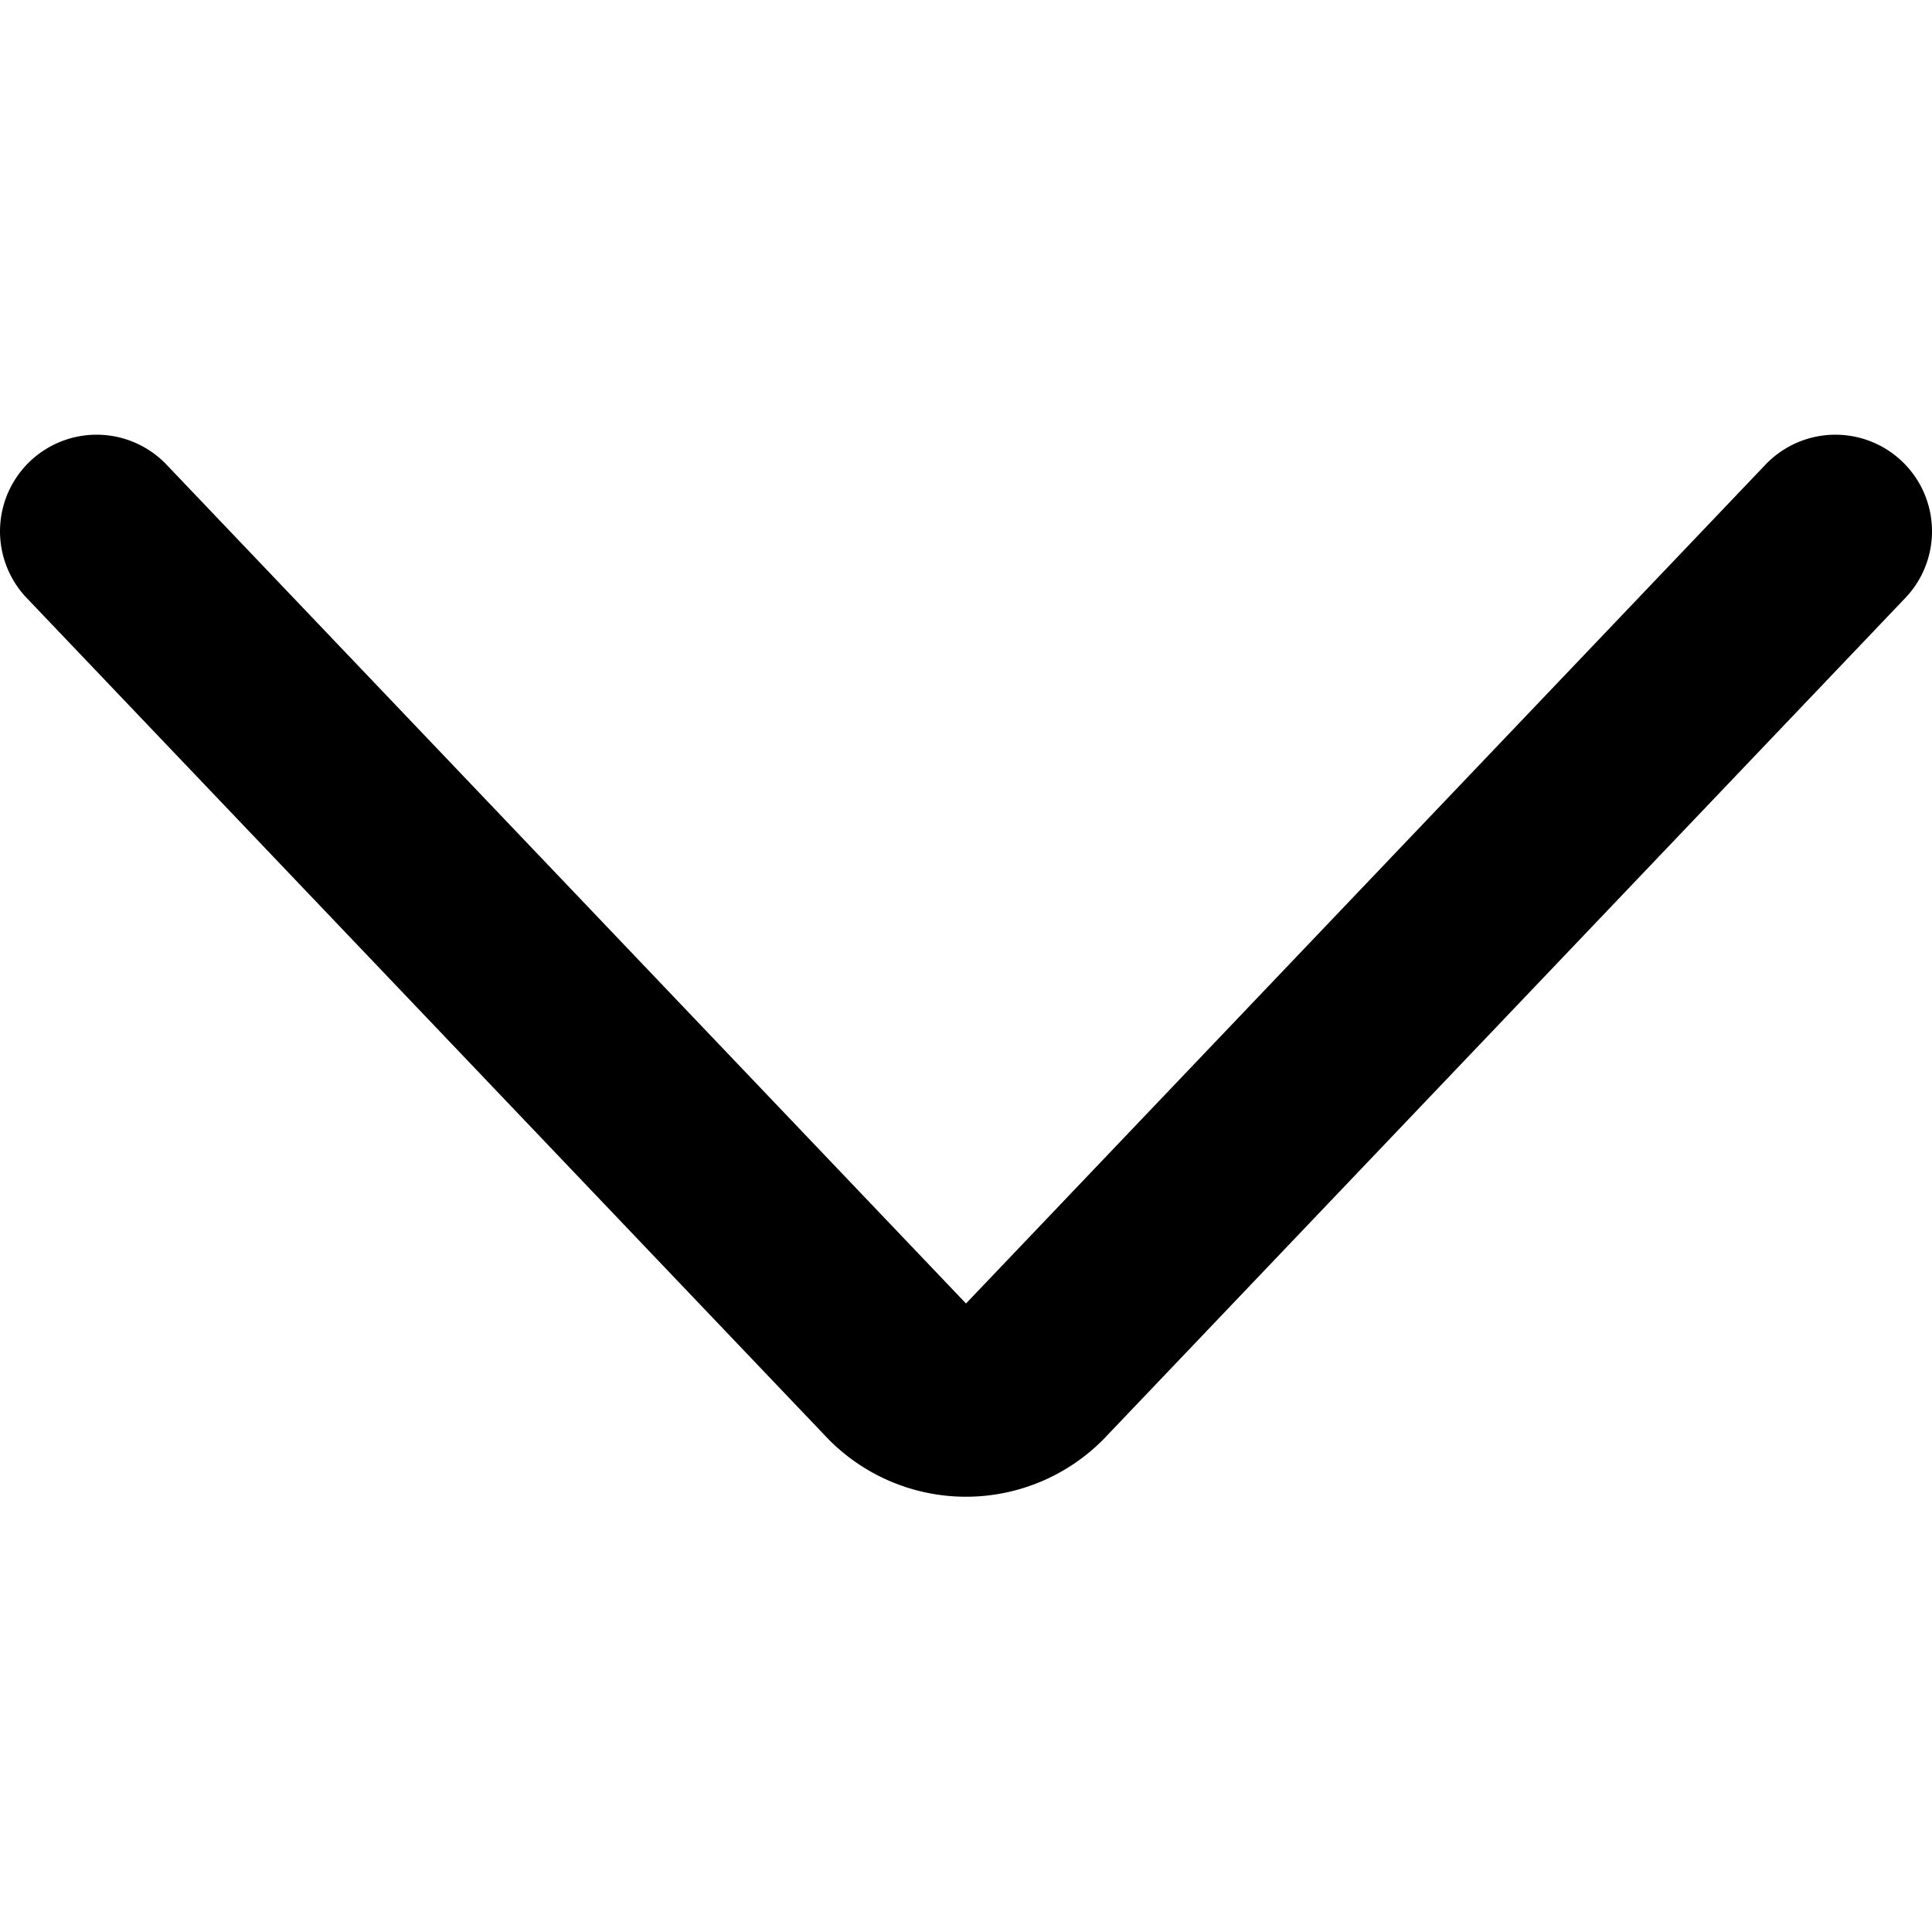 <svg viewBox="0 0 48 48" xmlns="http://www.w3.org/2000/svg"><path d="m2.4 13.2 19.9 20.88a2.4 2.4 0 0 0 3.4 0L45.6 13.2" fill="none" stroke="#000" stroke-linecap="round" stroke-linejoin="round" stroke-width="4.8"/></svg>